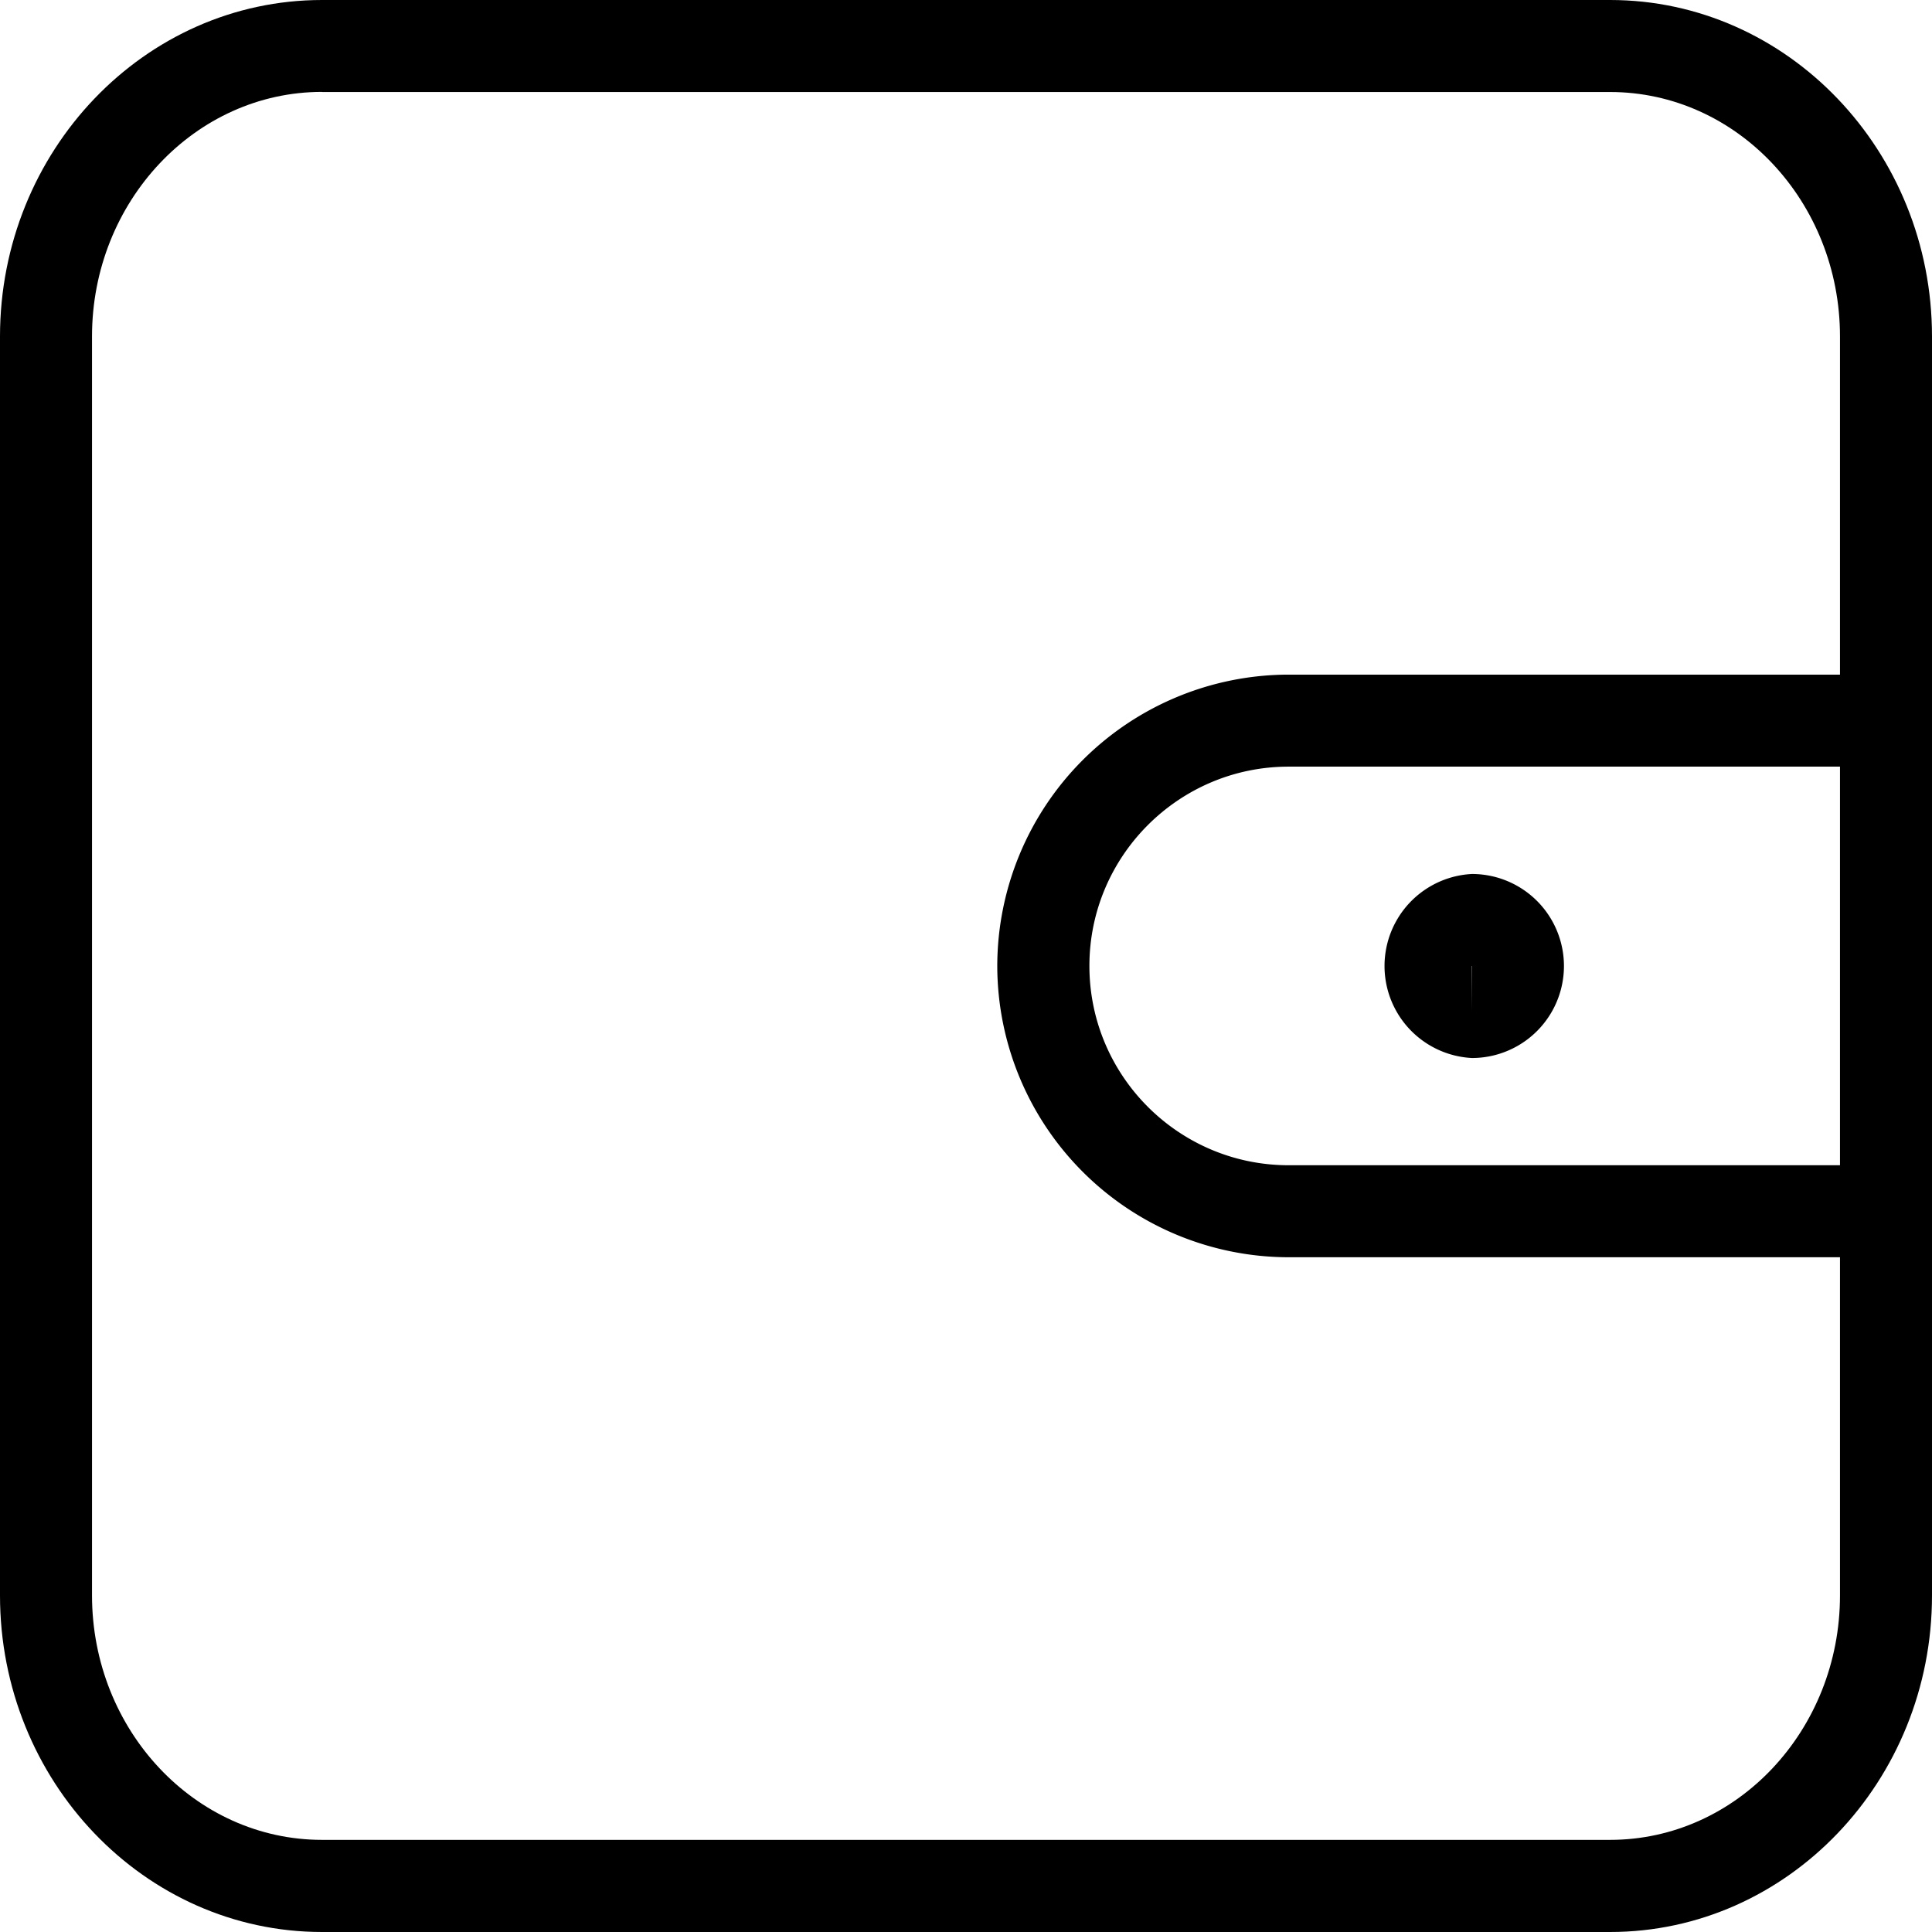 <svg
  viewBox="0 0 1024 1024"
  version="1.1"
  xmlns="http://www.w3.org/2000/svg"
>
  <path
    fill="currentColor"
    d="M853.376 1024H170.688C76.544 1024 0 944 0 845.632V178.368C0 80 76.544 0 170.688 0h682.688C947.456 0 1024 80 1024 178.368v667.264C1024 944 947.456 1024 853.376 1024zM170.688 48.704C103.488 48.704 48.768 106.88 48.768 178.304v667.264c0 71.488 54.656 129.6 121.92 129.6h682.688c67.2 0 121.856-58.112 121.856-129.6V178.368c0-71.488-54.656-129.6-121.856-129.6H170.688z"
  ></path>
  <path
    fill="currentColor"
    d="M780.16 560.768a48.832 48.832 0 0 1 0-97.536 48.768 48.768 0 0 1 0 97.536zM780.224 512h-0.128l0.064 24.32 0.064-24.32z"
  ></path>
  <path
    fill="currentColor"
    d="M999.616 666.368h-316.608a154.624 154.624 0 0 1-154.432-154.432 154.624 154.624 0 0 1 154.432-154.368h316.608a24.32 24.32 0 1 1 0 48.768h-316.608c-58.24 0-105.6 47.424-105.6 105.6 0 58.304 47.36 105.664 105.6 105.664h316.608a24.32 24.32 0 1 1 0 48.768z"
  ></path>
</svg>
